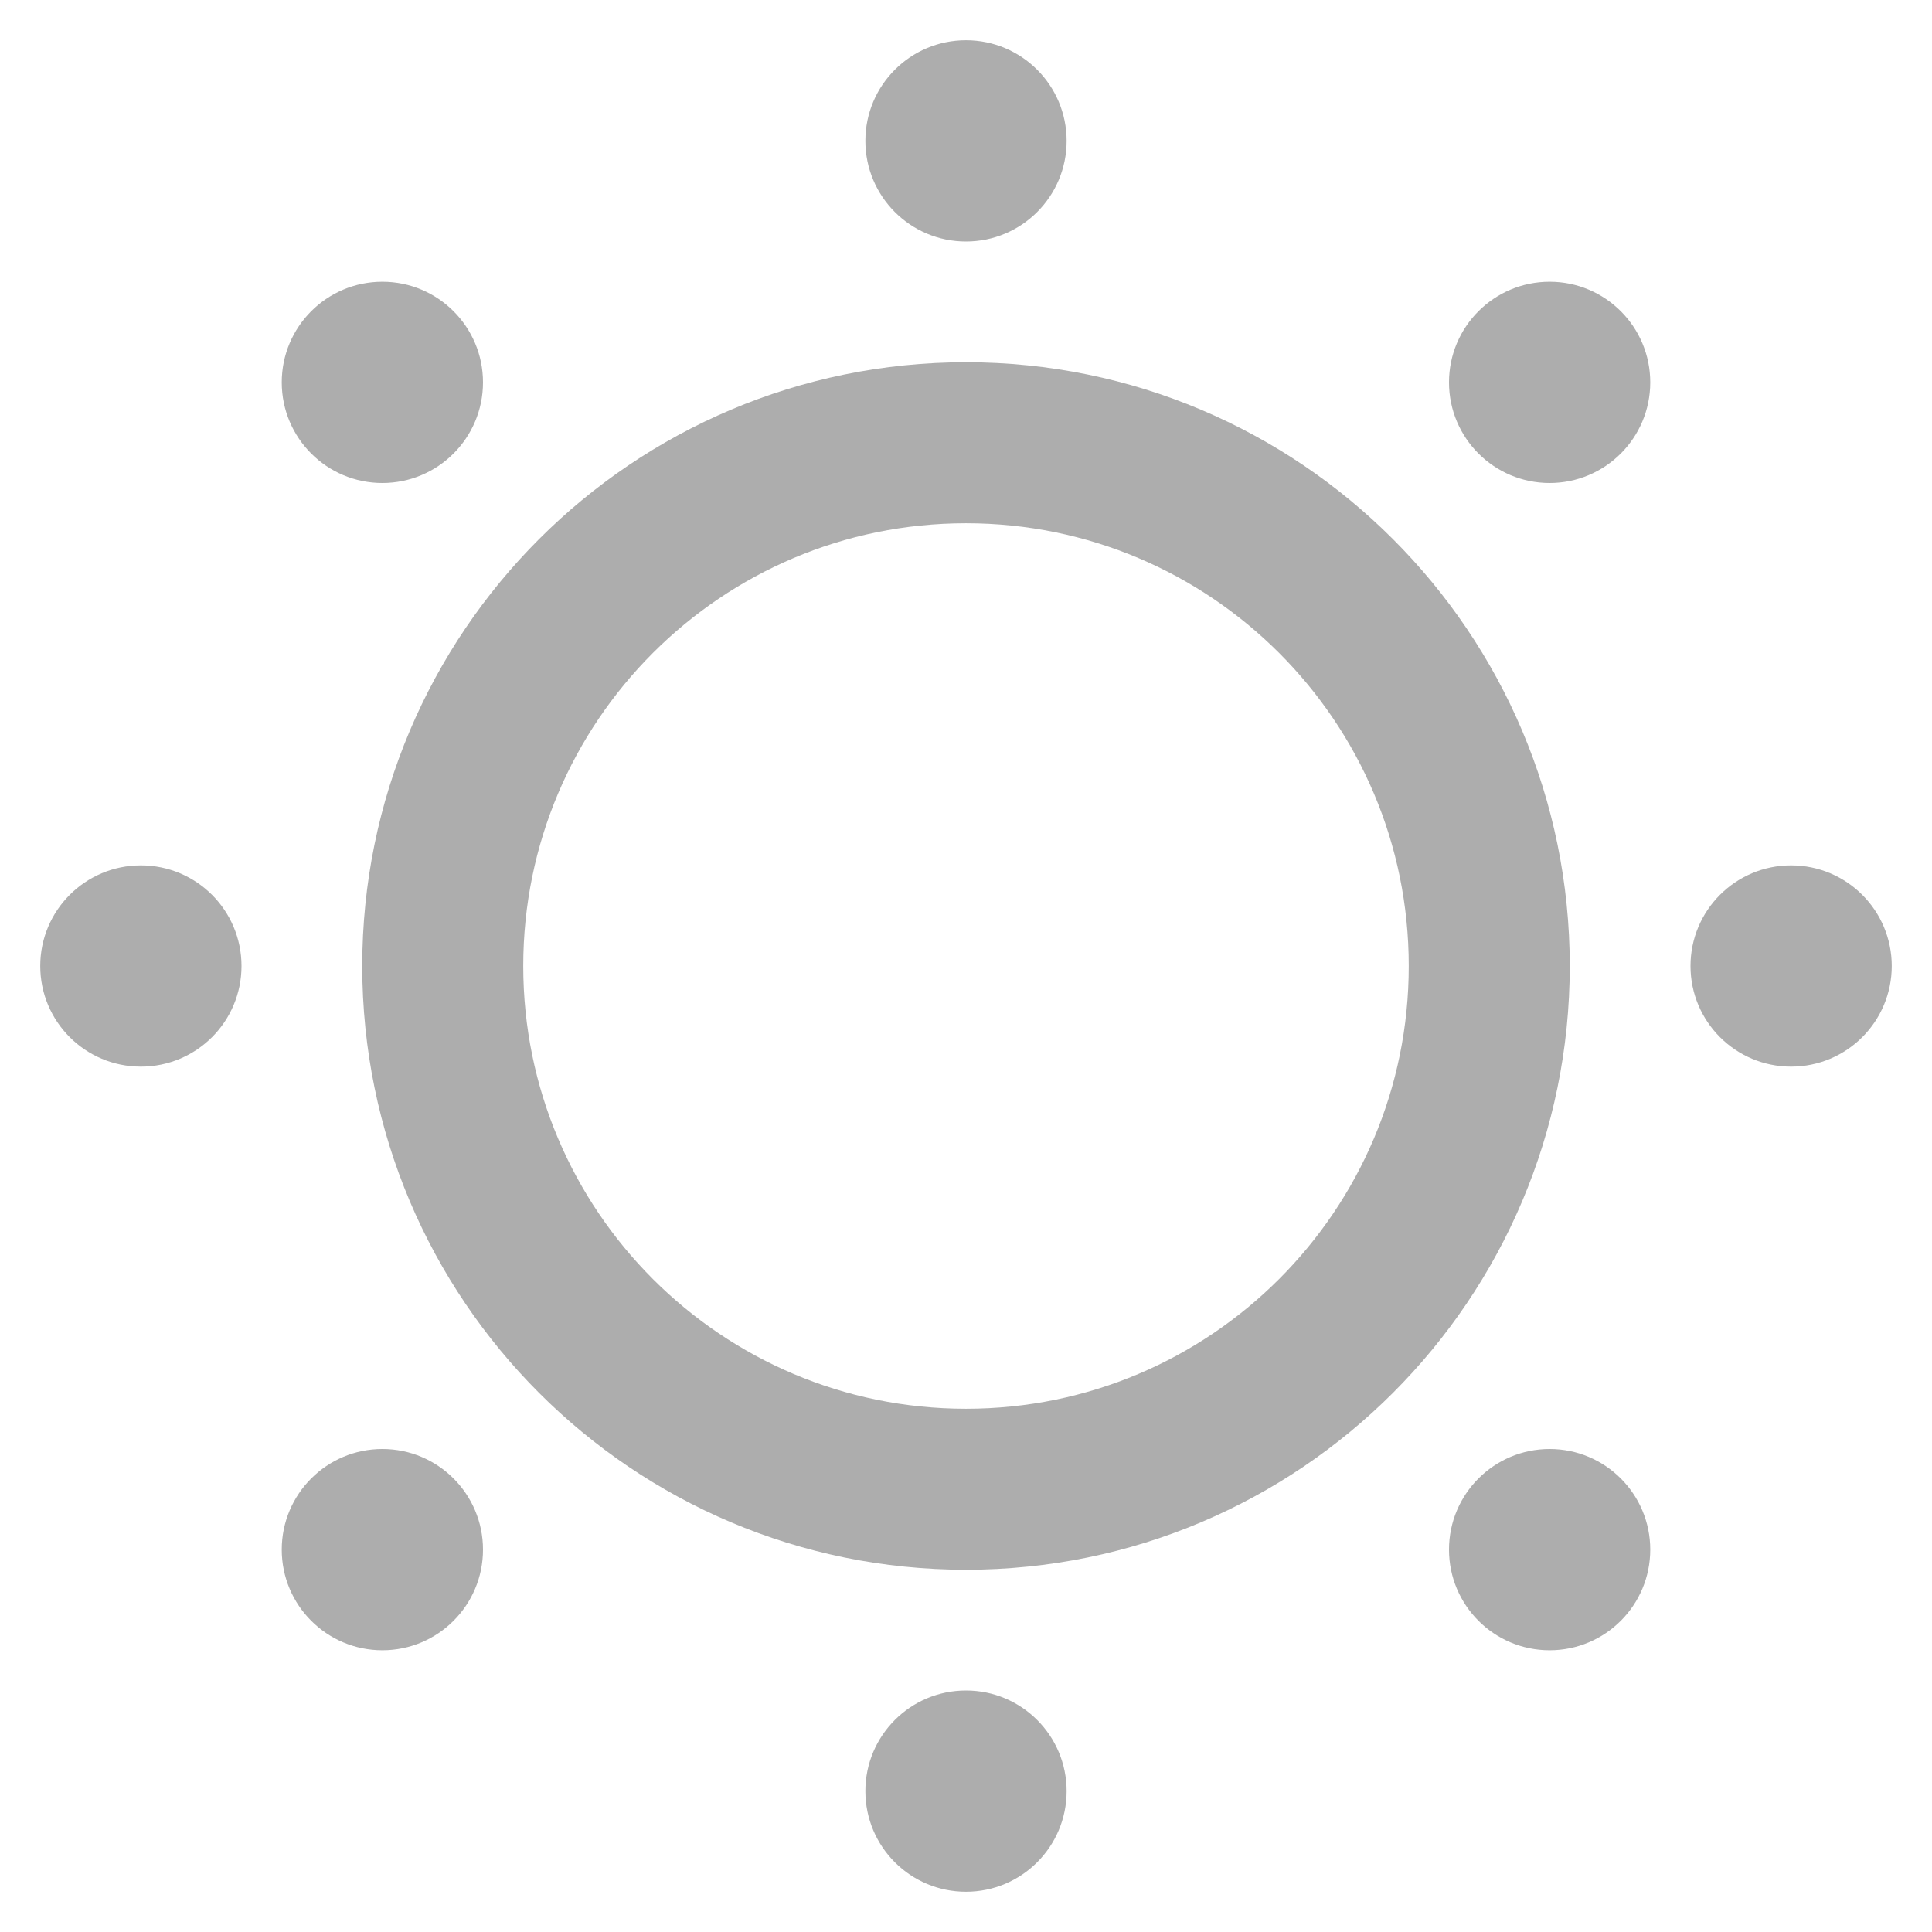 <?xml version="1.0" encoding="UTF-8"?>
<svg width="28" height="28" viewBox="0 0 48 48" fill="none" xmlns="http://www.w3.org/2000/svg">
    <path d="M24 37C31.18 37 37 31.18 37 24C37 16.82 31.18 11 24 11C16.82 11 11 16.82 11 24C11 31.18 16.82 37 24 37Z"
          fill="none" stroke="#adadad" stroke-width="4" stroke-linejoin="round"/>
    <path d="M24 6C25.381 6 26.5 4.881 26.5 3.5C26.5 2.119 25.381 1 24 1C22.619 1 21.5 2.119 21.5 3.5C21.5 4.881 22.619 6 24 6Z"
          fill="#adadad"/>
    <path d="M38.5 12C39.881 12 41 10.881 41 9.5C41 8.119 39.881 7 38.5 7C37.119 7 36 8.119 36 9.5C36 10.881 37.119 12 38.5 12Z"
          fill="#adadad"/>
    <path d="M44.5 26.5C45.881 26.5 47 25.381 47 24C47 22.619 45.881 21.5 44.5 21.5C43.119 21.5 42 22.619 42 24C42 25.381 43.119 26.5 44.5 26.5Z"
          fill="#adadad"/>
    <path d="M38.5 41C39.881 41 41 39.881 41 38.5C41 37.119 39.881 36 38.5 36C37.119 36 36 37.119 36 38.5C36 39.881 37.119 41 38.5 41Z"
          fill="#adadad"/>
    <path d="M24 47C25.381 47 26.5 45.881 26.5 44.5C26.5 43.119 25.381 42 24 42C22.619 42 21.5 43.119 21.5 44.5C21.5 45.881 22.619 47 24 47Z"
          fill="#adadad"/>
    <path d="M9.5 41C10.881 41 12 39.881 12 38.5C12 37.119 10.881 36 9.5 36C8.119 36 7 37.119 7 38.5C7 39.881 8.119 41 9.5 41Z"
          fill="#adadad"/>
    <path d="M3.5 26.5C4.881 26.5 6 25.381 6 24C6 22.619 4.881 21.5 3.5 21.5C2.119 21.5 1 22.619 1 24C1 25.381 2.119 26.5 3.5 26.5Z"
          fill="#adadad"/>
    <path d="M9.5 12C10.881 12 12 10.881 12 9.5C12 8.119 10.881 7 9.5 7C8.119 7 7 8.119 7 9.5C7 10.881 8.119 12 9.5 12Z"
          fill="#adadad"/>
</svg>